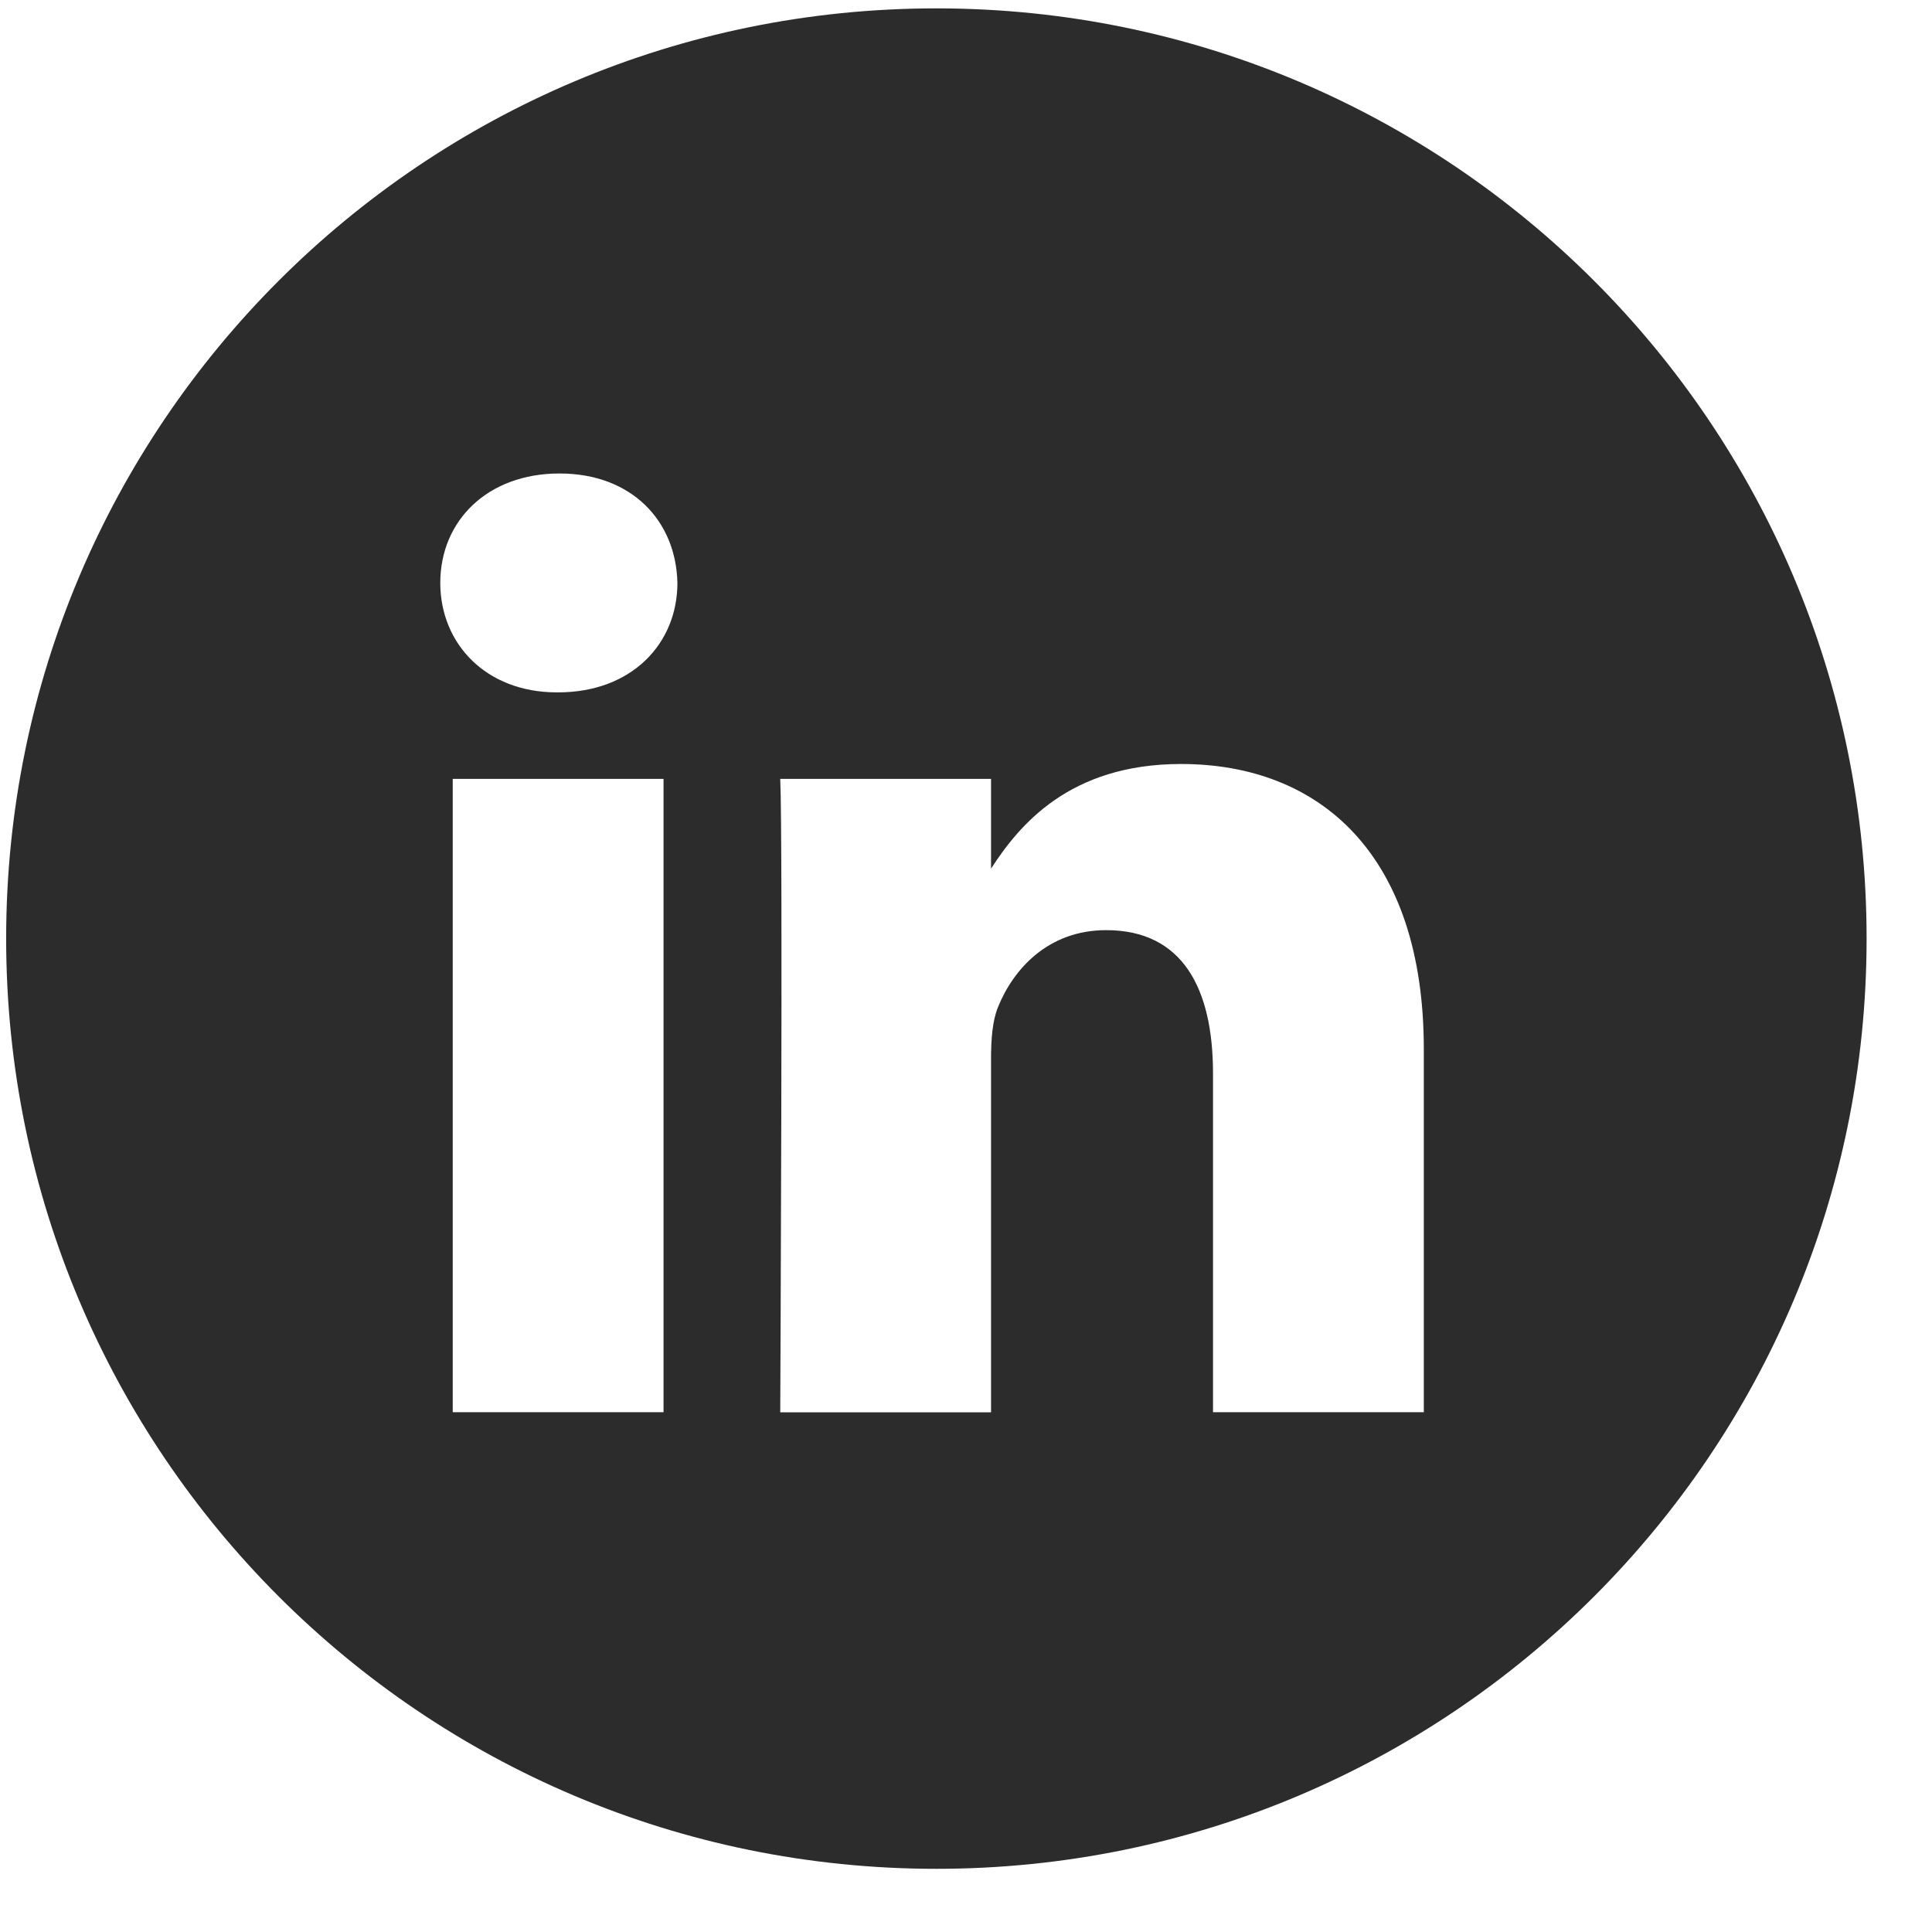 <svg width="27" height="27" viewBox="0 0 27 27" fill="none" xmlns="http://www.w3.org/2000/svg">
<path fill-rule="evenodd" clip-rule="evenodd" d="M13.086 0.117C5.906 0.117 0.086 5.938 0.086 13.117C0.086 20.297 5.906 26.117 13.086 26.117C20.266 26.117 26.086 20.297 26.086 13.117C26.086 5.938 20.266 0.117 13.086 0.117ZM6.327 10.885H9.273V19.736H6.327V10.885ZM9.467 8.146C9.448 7.278 8.827 6.617 7.819 6.617C6.812 6.617 6.153 7.278 6.153 8.146C6.153 8.996 6.792 9.676 7.781 9.676H7.8C8.827 9.676 9.467 8.996 9.467 8.146ZM16.506 10.677C18.444 10.677 19.898 11.942 19.898 14.661L19.898 19.736H16.952V15.001C16.952 13.811 16.525 12.999 15.459 12.999C14.645 12.999 14.16 13.547 13.947 14.075C13.869 14.265 13.85 14.528 13.85 14.793V19.737H10.904C10.904 19.737 10.943 11.715 10.904 10.885H13.85V12.139C14.241 11.536 14.941 10.677 16.506 10.677Z" fill="#2C2C2C"/>
</svg>
